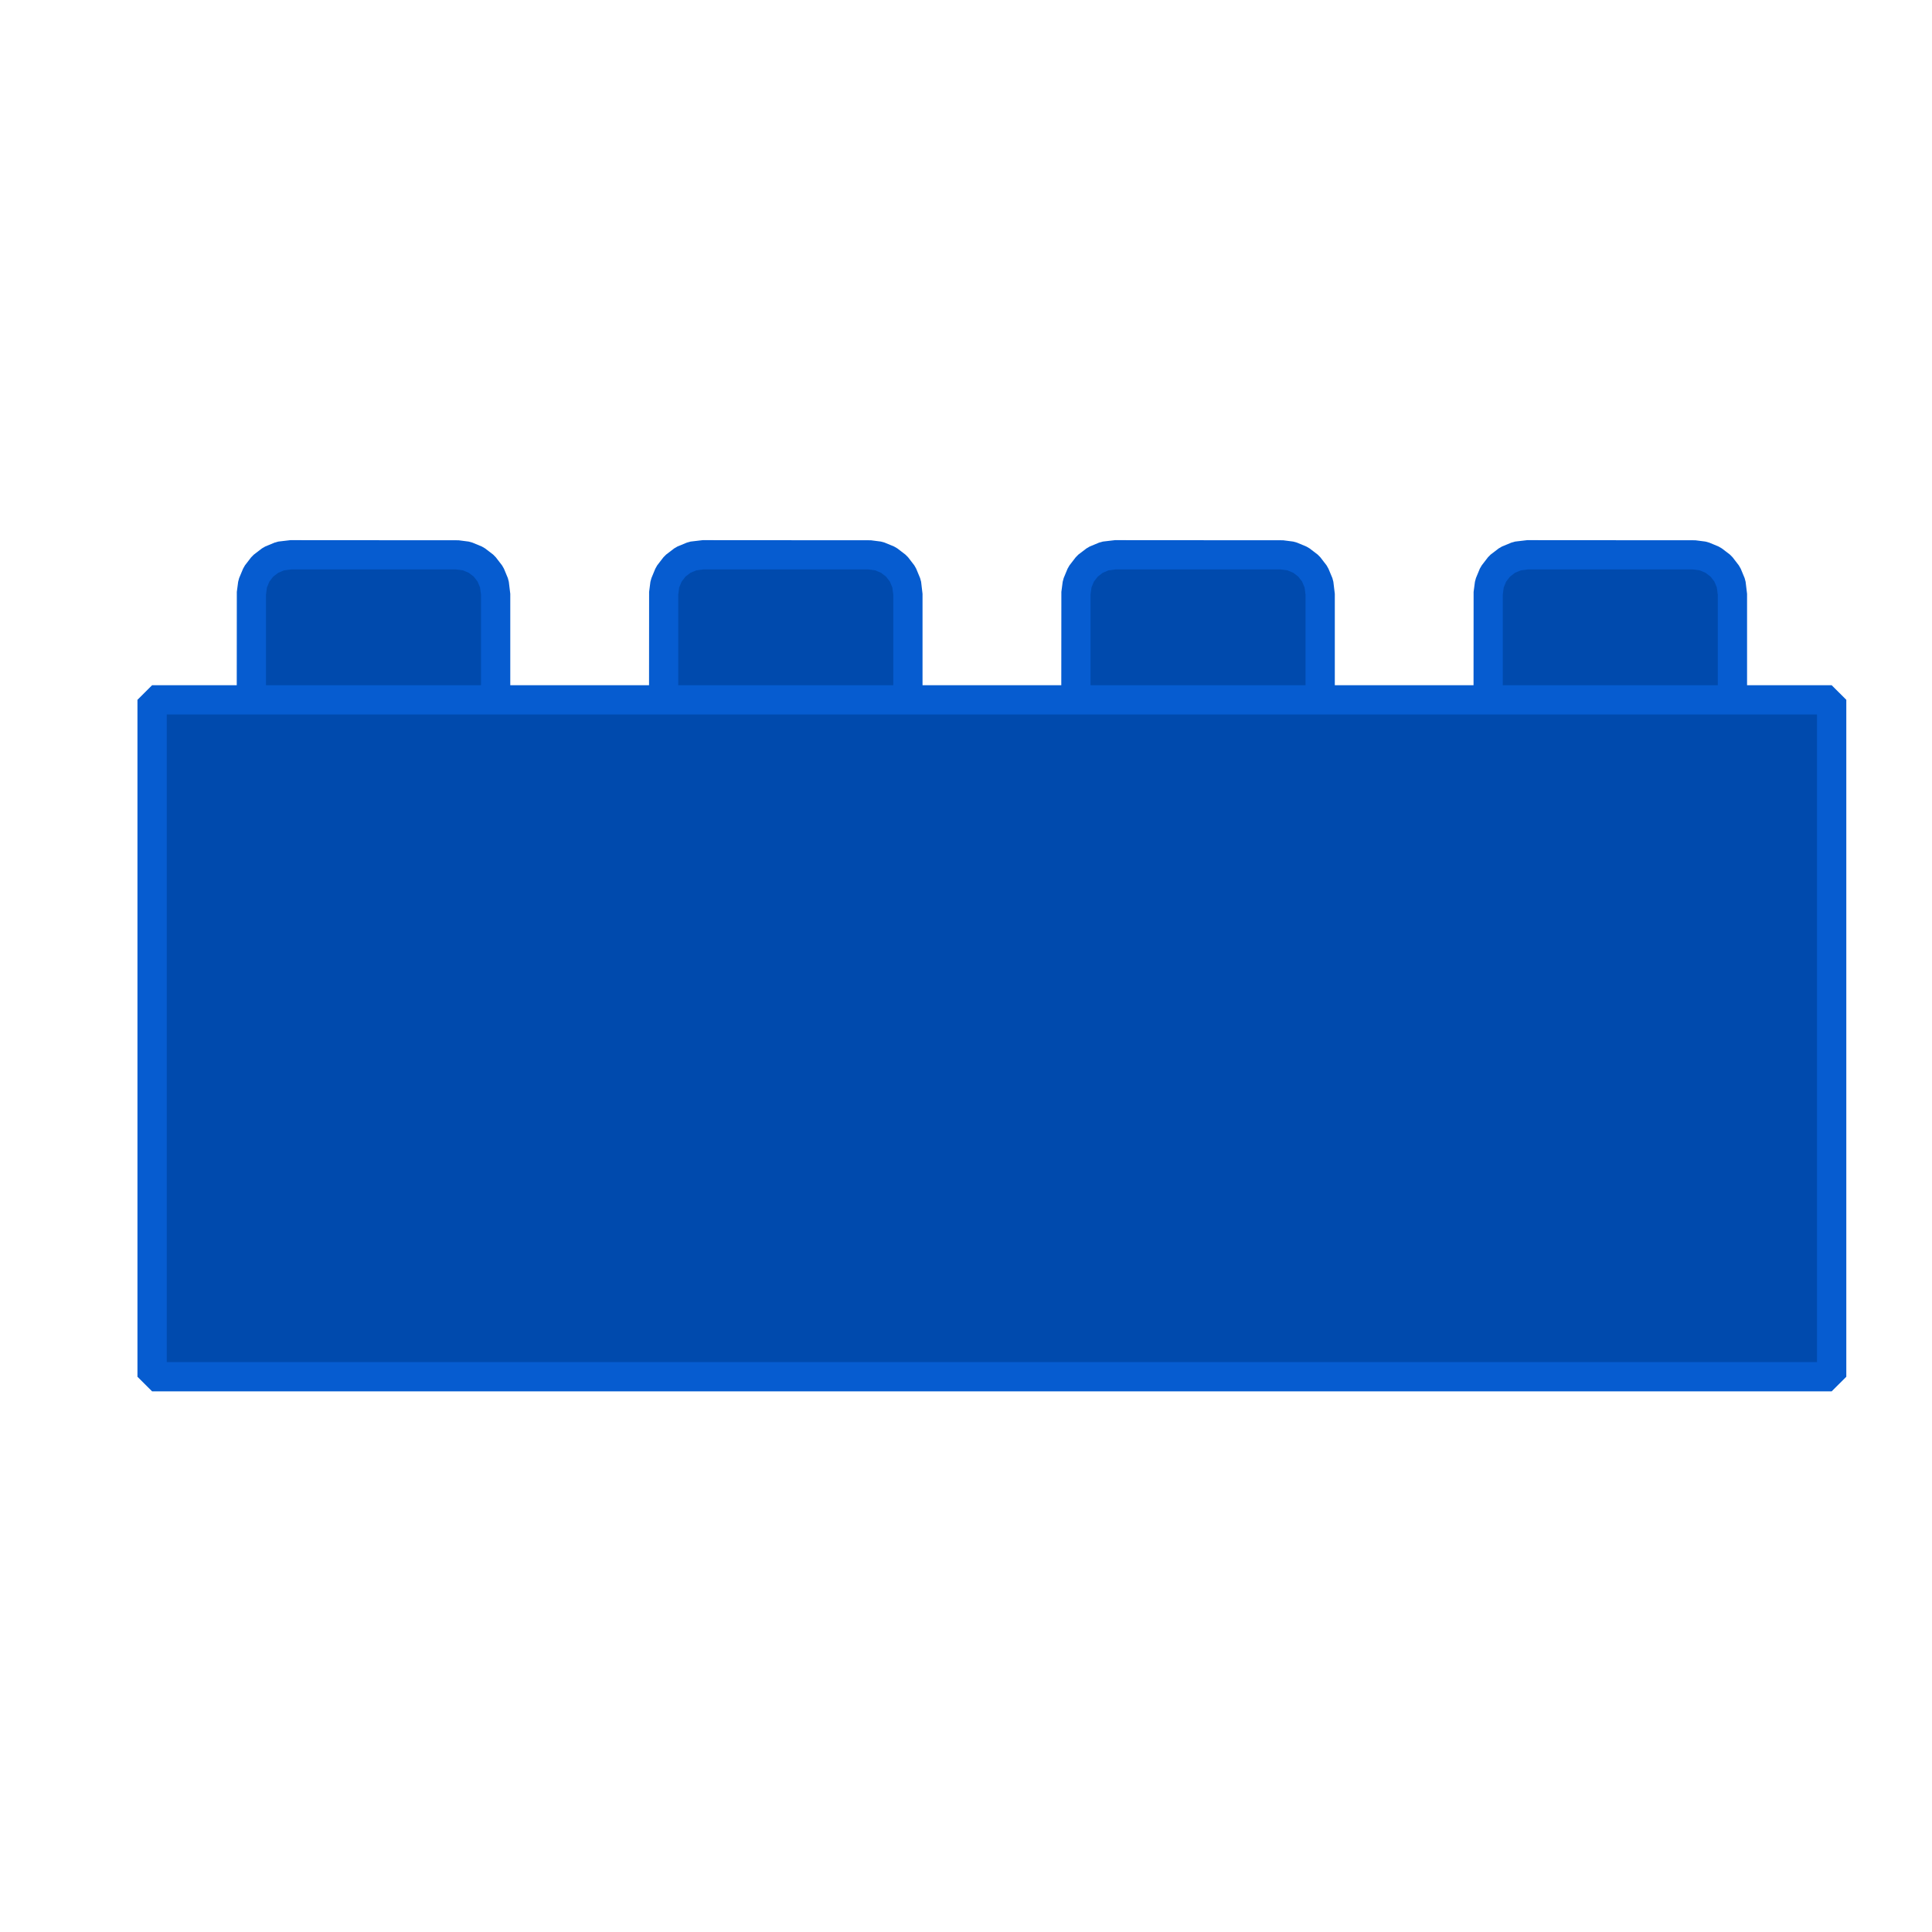 <svg xmlns="http://www.w3.org/2000/svg" xmlns:xlink="http://www.w3.org/1999/xlink" width="100" zoomAndPan="magnify" viewBox="0 0 192 192" height="100" preserveAspectRatio="xMidYMid meet" version="1.0"><defs><clipPath id="aab671856e"><path d="M 23 53.68 L 51 53.68 L 51 76 L 23 76 Z M 23 53.68 " clip-rule="nonzero"/></clipPath><clipPath id="8feb47456e"><path d="M 146 53.68 L 174 53.68 L 174 76 L 146 76 Z M 146 53.68 " clip-rule="nonzero"/></clipPath><clipPath id="1ed8091583"><path d="M 105 53.68 L 133 53.68 L 133 76 L 105 76 Z M 105 53.68 " clip-rule="nonzero"/></clipPath><clipPath id="ca133655fa"><path d="M 64 53.68 L 92 53.68 L 92 76 L 64 76 Z M 64 53.68 " clip-rule="nonzero"/></clipPath><clipPath id="d9a9dcc377"><path d="M 13.52 68 L 183.77 68 L 183.77 138.43 L 13.52 138.43 Z M 13.52 68 " clip-rule="nonzero"/></clipPath></defs><path fill="#004aad" d="M 49.258 74.098 L 24.98 74.098 L 24.98 59.012 L 25.109 58.004 L 25.496 57.07 L 26.113 56.266 L 26.918 55.652 L 27.852 55.262 L 28.855 55.133 L 45.379 55.133 L 46.383 55.266 L 47.32 55.652 L 48.121 56.27 L 48.738 57.07 L 49.125 58.004 L 49.258 59.012 Z M 49.258 74.098 " fill-opacity="1" fill-rule="nonzero"/><g clip-path="url(#aab671856e)"><path fill="#065cd0" d="M 49.258 75.555 L 24.98 75.555 L 23.523 74.098 L 23.535 58.82 L 23.668 57.816 L 23.766 57.449 L 24.156 56.516 L 24.344 56.184 L 24.961 55.383 L 25.23 55.113 L 26.031 54.5 L 26.359 54.309 L 27.297 53.922 L 27.664 53.82 L 28.855 53.68 L 45.566 53.691 L 46.57 53.82 L 46.941 53.922 L 47.879 54.309 L 48.207 54.5 L 49.008 55.113 L 49.273 55.383 L 49.891 56.184 L 50.082 56.516 L 50.469 57.449 L 50.566 57.816 L 50.711 59.012 L 50.711 74.098 Z M 26.434 72.645 L 47.801 72.645 L 47.801 59.105 L 47.707 58.387 L 47.469 57.805 L 47.082 57.305 L 46.582 56.922 L 46.004 56.68 L 45.285 56.586 L 28.949 56.586 L 28.23 56.68 L 27.652 56.922 L 27.152 57.305 L 26.77 57.805 L 26.527 58.387 L 26.434 59.105 Z M 26.434 72.645 " fill-opacity="1" fill-rule="nonzero"/></g><path fill="#004aad" d="M 172.168 74.098 L 147.887 74.098 L 147.887 59.012 L 148.02 58.004 L 148.406 57.07 L 149.023 56.266 L 149.824 55.652 L 150.762 55.262 L 151.766 55.133 L 168.289 55.133 L 169.293 55.266 L 170.227 55.652 L 171.031 56.27 L 171.648 57.07 L 172.035 58.004 L 172.164 59.012 L 172.164 71.582 Z M 172.168 74.098 " fill-opacity="1" fill-rule="nonzero"/><g clip-path="url(#8feb47456e)"><path fill="#065cd0" d="M 172.168 75.555 L 147.887 75.555 L 146.434 74.098 L 146.445 58.82 L 146.578 57.816 L 146.676 57.449 L 147.062 56.516 L 147.254 56.184 L 147.871 55.383 L 148.137 55.113 L 148.941 54.5 L 149.27 54.309 L 150.207 53.922 L 150.574 53.82 L 151.766 53.68 L 168.477 53.691 L 169.48 53.82 L 169.852 53.922 L 170.785 54.309 L 171.113 54.5 L 171.918 55.113 L 172.184 55.383 L 172.801 56.184 L 172.992 56.516 L 173.379 57.449 L 173.477 57.816 L 173.621 59.012 L 173.621 74.098 Z M 149.344 72.645 L 170.711 72.645 L 170.711 59.105 L 170.617 58.387 L 170.379 57.805 L 169.992 57.305 L 169.492 56.922 L 168.914 56.68 L 168.191 56.586 L 151.859 56.586 L 151.141 56.68 L 150.559 56.922 L 150.062 57.305 L 149.676 57.805 L 149.438 58.387 L 149.344 59.105 Z M 149.344 72.645 " fill-opacity="1" fill-rule="nonzero"/></g><path fill="#004aad" d="M 131.195 74.098 L 106.918 74.098 L 106.918 59.012 L 107.051 58.004 L 107.438 57.07 L 108.055 56.266 L 108.855 55.652 L 109.793 55.262 L 110.797 55.133 L 127.32 55.133 L 128.324 55.266 L 129.258 55.652 L 130.062 56.27 L 130.676 57.07 L 131.066 58.004 L 131.195 59.012 Z M 131.195 74.098 " fill-opacity="1" fill-rule="nonzero"/><g clip-path="url(#1ed8091583)"><path fill="#065cd0" d="M 131.195 75.555 L 106.918 75.555 L 105.465 74.098 L 105.477 58.82 L 105.609 57.816 L 105.707 57.449 L 106.094 56.516 L 106.285 56.184 L 106.902 55.383 L 107.168 55.113 L 107.973 54.5 L 108.301 54.309 L 109.234 53.922 L 109.605 53.82 L 110.797 53.68 L 127.508 53.691 L 128.512 53.82 L 128.883 53.922 L 129.816 54.309 L 130.145 54.5 L 130.949 55.113 L 131.215 55.383 L 131.832 56.184 L 132.02 56.516 L 132.41 57.449 L 132.508 57.816 L 132.652 59.012 L 132.652 74.098 Z M 108.371 72.645 L 129.742 72.645 L 129.742 59.105 L 129.648 58.387 L 129.406 57.805 L 129.023 57.305 L 128.523 56.922 L 127.941 56.68 L 127.223 56.586 L 110.891 56.586 L 110.172 56.68 L 109.59 56.922 L 109.094 57.305 L 108.707 57.805 L 108.469 58.387 L 108.375 59.105 L 108.375 72.645 Z M 108.371 72.645 " fill-opacity="1" fill-rule="nonzero"/></g><path fill="#004aad" d="M 90.227 74.098 L 65.949 74.098 L 65.949 59.012 L 66.078 58.004 L 66.469 57.07 L 67.086 56.266 L 67.887 55.652 L 68.82 55.262 L 69.828 55.133 L 86.348 55.133 L 87.352 55.266 L 88.289 55.652 L 89.09 56.27 L 89.707 57.07 L 90.094 58.004 L 90.227 59.012 Z M 90.227 74.098 " fill-opacity="1" fill-rule="nonzero"/><g clip-path="url(#ca133655fa)"><path fill="#065cd0" d="M 90.227 75.555 L 65.949 75.555 L 64.496 74.098 L 64.508 58.82 L 64.637 57.816 L 64.738 57.449 L 65.125 56.516 L 65.312 56.184 L 65.93 55.383 L 66.199 55.113 L 67 54.5 L 67.328 54.309 L 68.266 53.922 L 68.633 53.82 L 69.828 53.68 L 86.539 53.691 L 87.543 53.82 L 87.91 53.922 L 88.848 54.309 L 89.176 54.5 L 89.977 55.113 L 90.246 55.383 L 90.863 56.184 L 91.051 56.516 L 91.438 57.449 L 91.539 57.816 L 91.68 59.012 L 91.68 74.098 Z M 67.402 72.645 L 88.773 72.645 L 88.773 59.105 L 88.68 58.387 L 88.438 57.805 L 88.055 57.305 L 87.555 56.922 L 86.973 56.68 L 86.254 56.586 L 69.922 56.586 L 69.199 56.68 L 68.621 56.922 L 68.121 57.305 L 67.738 57.805 L 67.496 58.383 L 67.402 59.105 Z M 67.402 72.645 " fill-opacity="1" fill-rule="nonzero"/></g><path fill="#004aad" d="M 15.117 69.547 L 182.027 69.547 L 182.027 136.82 L 15.117 136.82 Z M 15.117 69.547 " fill-opacity="1" fill-rule="nonzero"/><g clip-path="url(#d9a9dcc377)"><path fill="#065cd0" d="M 182.027 138.273 L 15.117 138.273 L 13.66 136.82 L 13.66 69.547 L 15.117 68.094 L 182.027 68.094 L 183.484 69.547 L 183.484 136.82 Z M 16.57 135.363 L 180.574 135.363 L 180.574 71.004 L 16.57 71.004 Z M 16.57 135.363 " fill-opacity="1" fill-rule="nonzero"/></g></svg>